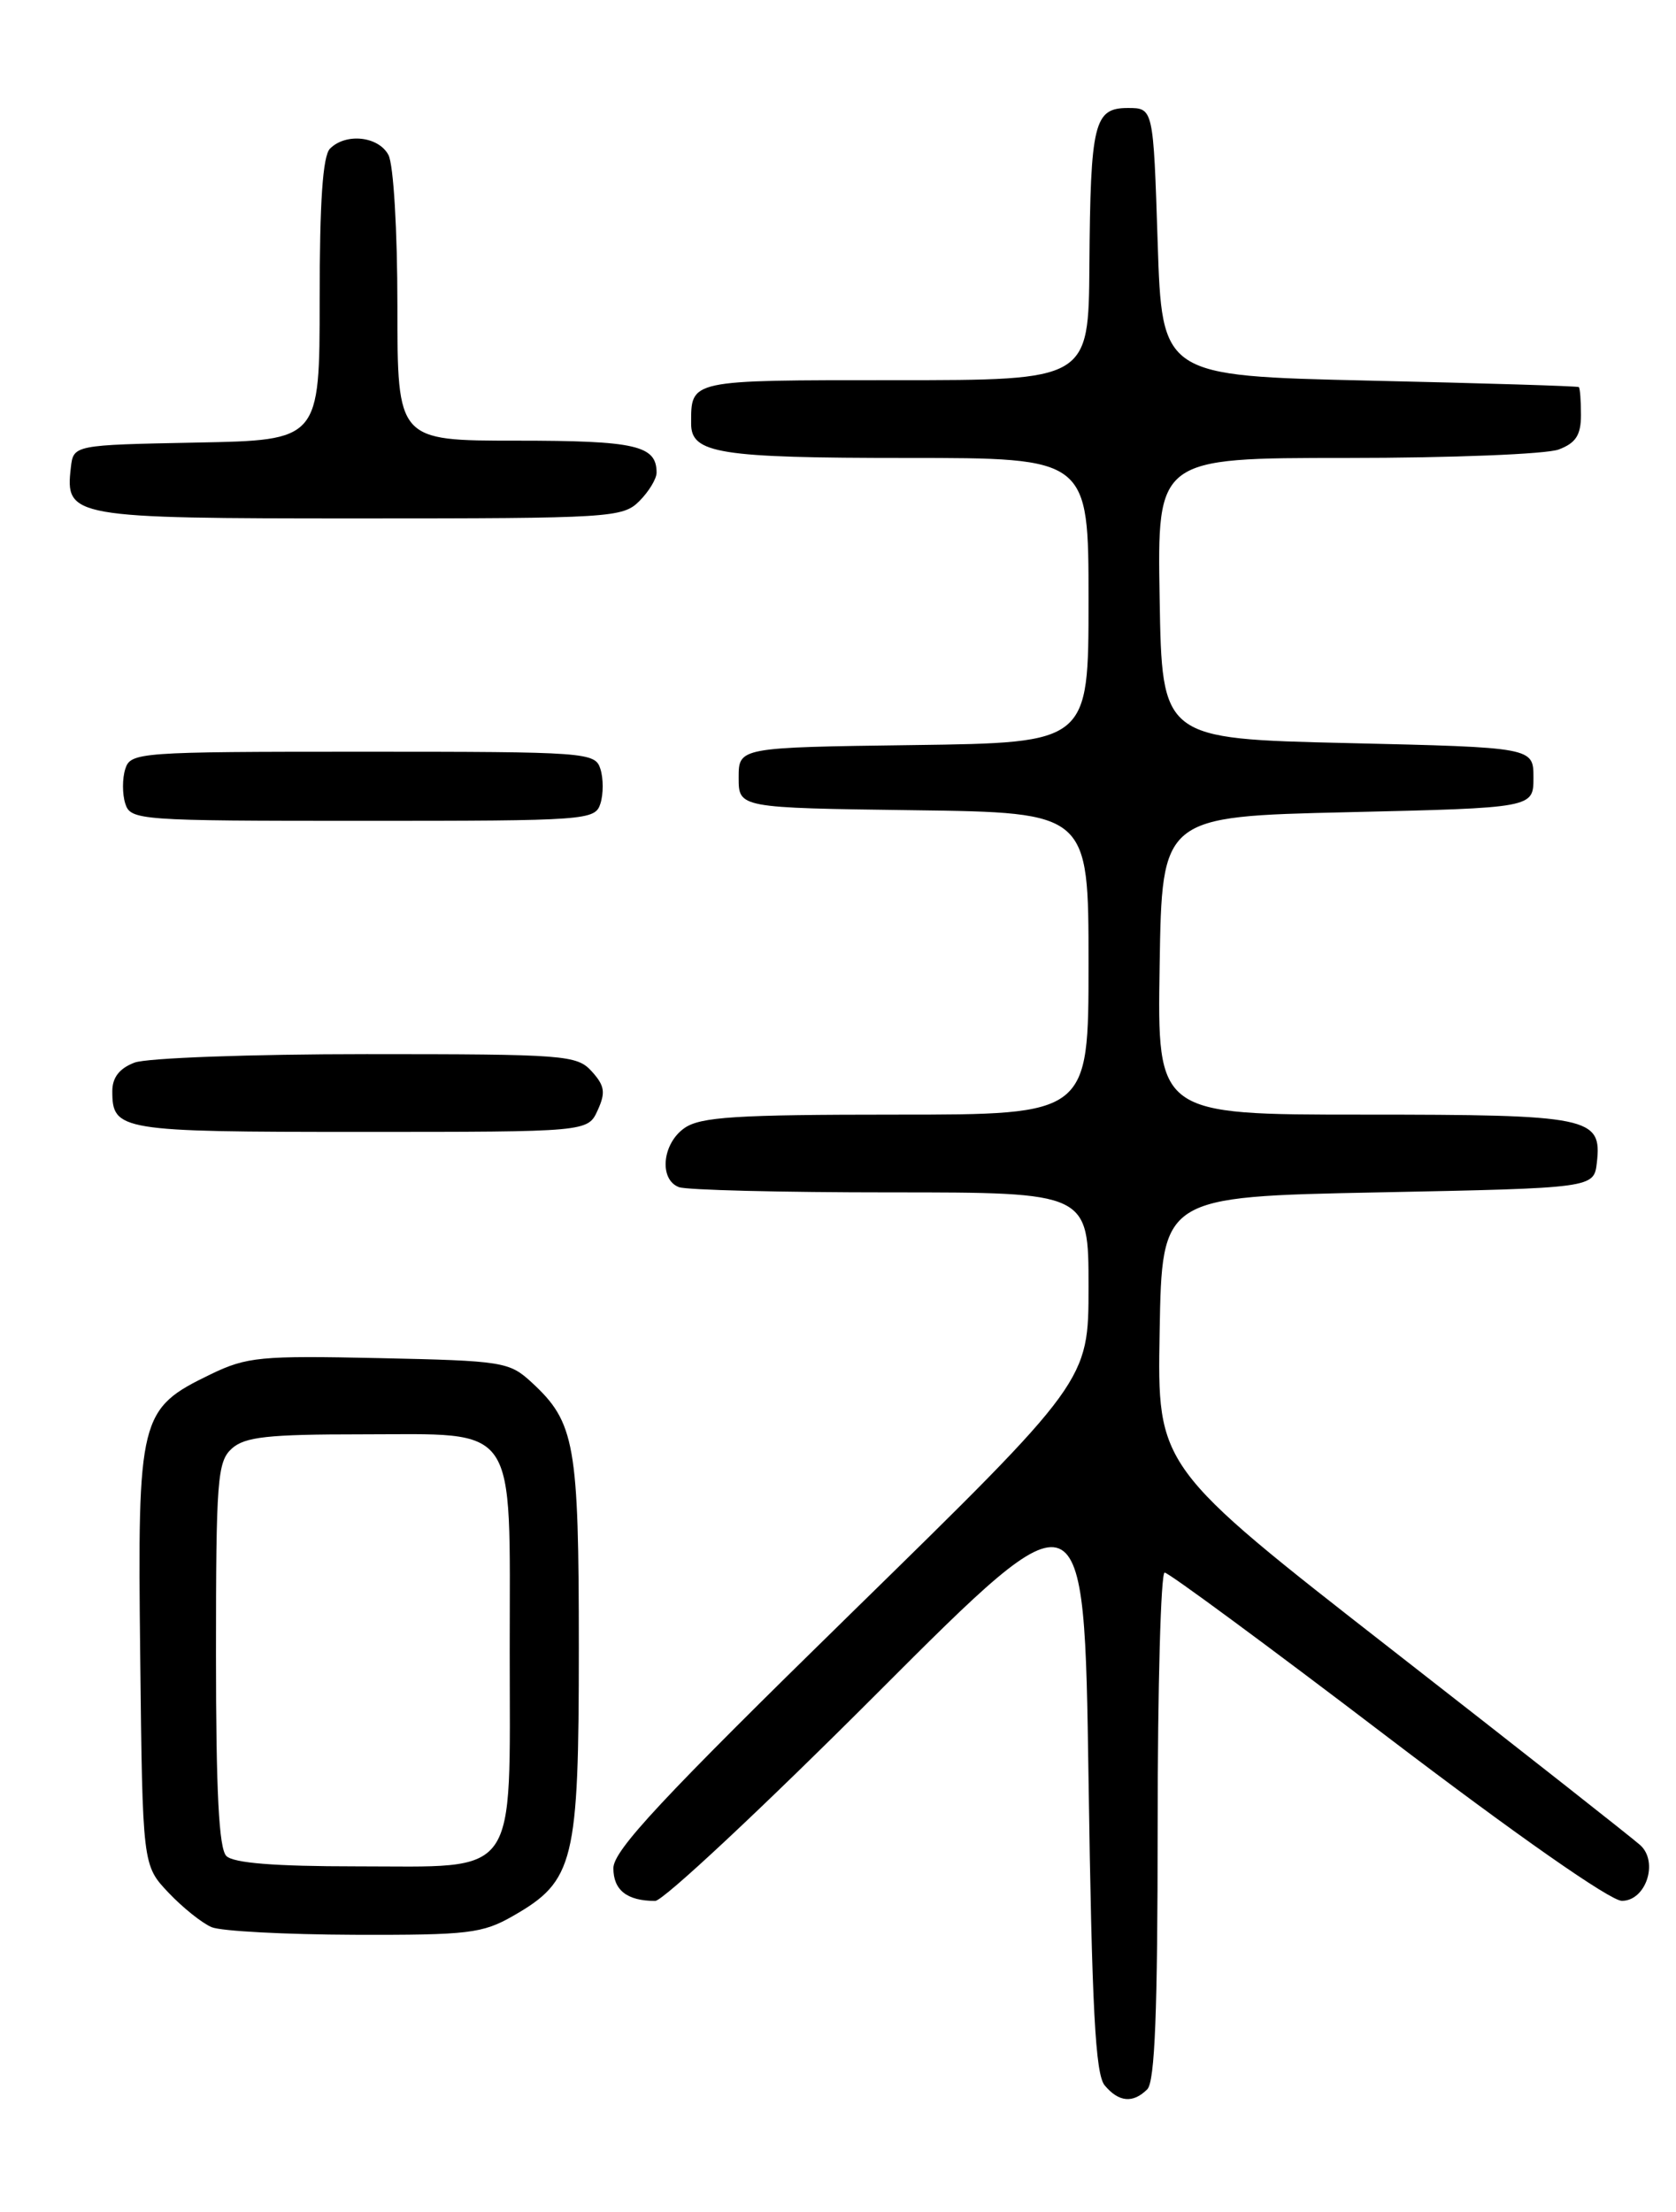<?xml version="1.0" encoding="UTF-8" standalone="no"?>
<!DOCTYPE svg PUBLIC "-//W3C//DTD SVG 1.1//EN" "http://www.w3.org/Graphics/SVG/1.1/DTD/svg11.dtd" >
<svg xmlns="http://www.w3.org/2000/svg" xmlns:xlink="http://www.w3.org/1999/xlink" version="1.1" viewBox="0 0 194 256">
 <g >
 <path fill="currentColor"
d=" M 132.80 241.80 C 133.68 240.92 134.00 232.76 134.00 211.30 C 134.00 195.19 134.37 182.00 134.81 182.00 C 135.26 182.00 146.85 190.54 160.56 200.99 C 175.56 212.41 186.39 219.98 187.73 219.99 C 190.51 220.00 192.00 215.52 189.88 213.56 C 189.12 212.86 176.23 202.71 161.23 191.02 C 133.95 169.75 133.95 169.75 134.23 154.13 C 134.50 138.50 134.50 138.50 159.50 138.00 C 184.50 137.50 184.50 137.50 184.84 134.55 C 185.44 129.28 184.07 129.00 157.79 129.00 C 133.95 129.00 133.95 129.00 134.23 111.75 C 134.50 94.50 134.50 94.50 156.00 94.00 C 177.50 93.50 177.50 93.50 177.50 90.00 C 177.50 86.50 177.50 86.50 156.00 86.00 C 134.50 85.50 134.50 85.50 134.23 69.25 C 133.95 53.00 133.95 53.00 155.91 53.00 C 167.99 53.00 179.02 52.56 180.43 52.02 C 182.41 51.27 183.00 50.35 183.00 48.02 C 183.00 46.36 182.89 44.91 182.75 44.80 C 182.61 44.68 171.70 44.35 158.50 44.05 C 134.50 43.50 134.50 43.50 134.00 28.00 C 133.50 12.50 133.50 12.50 130.55 12.50 C 126.64 12.50 126.22 14.20 126.10 30.75 C 126.00 44.00 126.00 44.00 103.61 44.00 C 79.63 44.00 80.00 43.92 80.00 49.05 C 80.00 52.48 83.25 53.00 104.93 53.00 C 126.00 53.00 126.00 53.00 126.00 69.48 C 126.00 85.96 126.00 85.96 105.75 86.23 C 85.50 86.50 85.50 86.50 85.50 90.00 C 85.50 93.50 85.50 93.50 105.75 93.77 C 126.00 94.04 126.00 94.04 126.00 111.52 C 126.00 129.00 126.00 129.00 103.72 129.00 C 85.18 129.00 81.07 129.26 79.22 130.56 C 76.65 132.36 76.26 136.50 78.58 137.39 C 79.45 137.73 90.48 138.00 103.08 138.00 C 126.00 138.00 126.00 138.00 126.00 148.91 C 126.00 159.83 126.00 159.83 98.50 186.73 C 76.58 208.17 71.00 214.16 71.00 216.21 C 71.00 218.76 72.58 220.00 75.84 220.00 C 76.76 220.00 88.31 209.20 101.51 195.99 C 125.50 171.98 125.50 171.98 126.00 205.84 C 126.39 232.50 126.79 240.05 127.87 241.35 C 129.50 243.30 131.15 243.45 132.80 241.80 Z  M 59.40 221.73 C 66.47 217.68 67.00 215.52 67.00 190.73 C 67.00 167.13 66.56 164.62 61.55 160.00 C 58.95 157.60 58.24 157.49 43.89 157.18 C 30.13 156.88 28.57 157.03 24.37 159.06 C 16.13 163.05 15.91 163.92 16.23 191.69 C 16.50 215.87 16.50 215.87 19.50 219.04 C 21.15 220.78 23.40 222.58 24.50 223.04 C 25.60 223.50 33.02 223.89 41.00 223.92 C 54.22 223.96 55.84 223.77 59.40 221.73 Z  M 69.18 128.50 C 70.12 126.44 70.00 125.66 68.50 124.00 C 66.78 122.10 65.44 122.00 42.41 122.00 C 29.05 122.00 16.98 122.44 15.57 122.98 C 13.83 123.64 13.00 124.70 13.00 126.28 C 13.00 130.86 13.84 131.00 41.72 131.00 C 68.04 131.00 68.04 131.00 69.18 128.50 Z  M 69.50 93.00 C 69.85 91.90 69.85 90.10 69.50 89.00 C 68.89 87.07 67.99 87.00 42.00 87.00 C 16.01 87.00 15.11 87.07 14.50 89.00 C 14.15 90.10 14.15 91.90 14.50 93.00 C 15.11 94.93 16.01 95.00 42.00 95.00 C 67.99 95.00 68.89 94.93 69.50 93.00 Z  M 74.00 58.00 C 75.10 56.90 76.00 55.42 76.00 54.70 C 76.00 51.55 73.58 51.00 59.80 51.00 C 46.00 51.00 46.00 51.00 46.00 35.43 C 46.00 26.62 45.55 19.03 44.96 17.93 C 43.81 15.77 40.04 15.36 38.20 17.20 C 37.36 18.04 37.00 23.35 37.00 34.67 C 37.00 50.95 37.00 50.95 22.75 51.22 C 8.50 51.50 8.50 51.50 8.20 54.12 C 7.53 59.88 8.23 60.00 41.57 60.00 C 70.67 60.00 72.09 59.91 74.00 58.00 Z  M 26.20 214.80 C 25.34 213.94 25.00 207.35 25.00 191.45 C 25.00 171.27 25.16 169.16 26.83 167.65 C 28.34 166.29 30.98 166.00 41.83 166.00 C 60.16 166.00 59.00 164.32 59.00 191.00 C 59.00 217.77 60.26 216.00 41.20 216.00 C 31.80 216.00 27.02 215.62 26.20 214.80 Z "/>
</g>
</svg>
